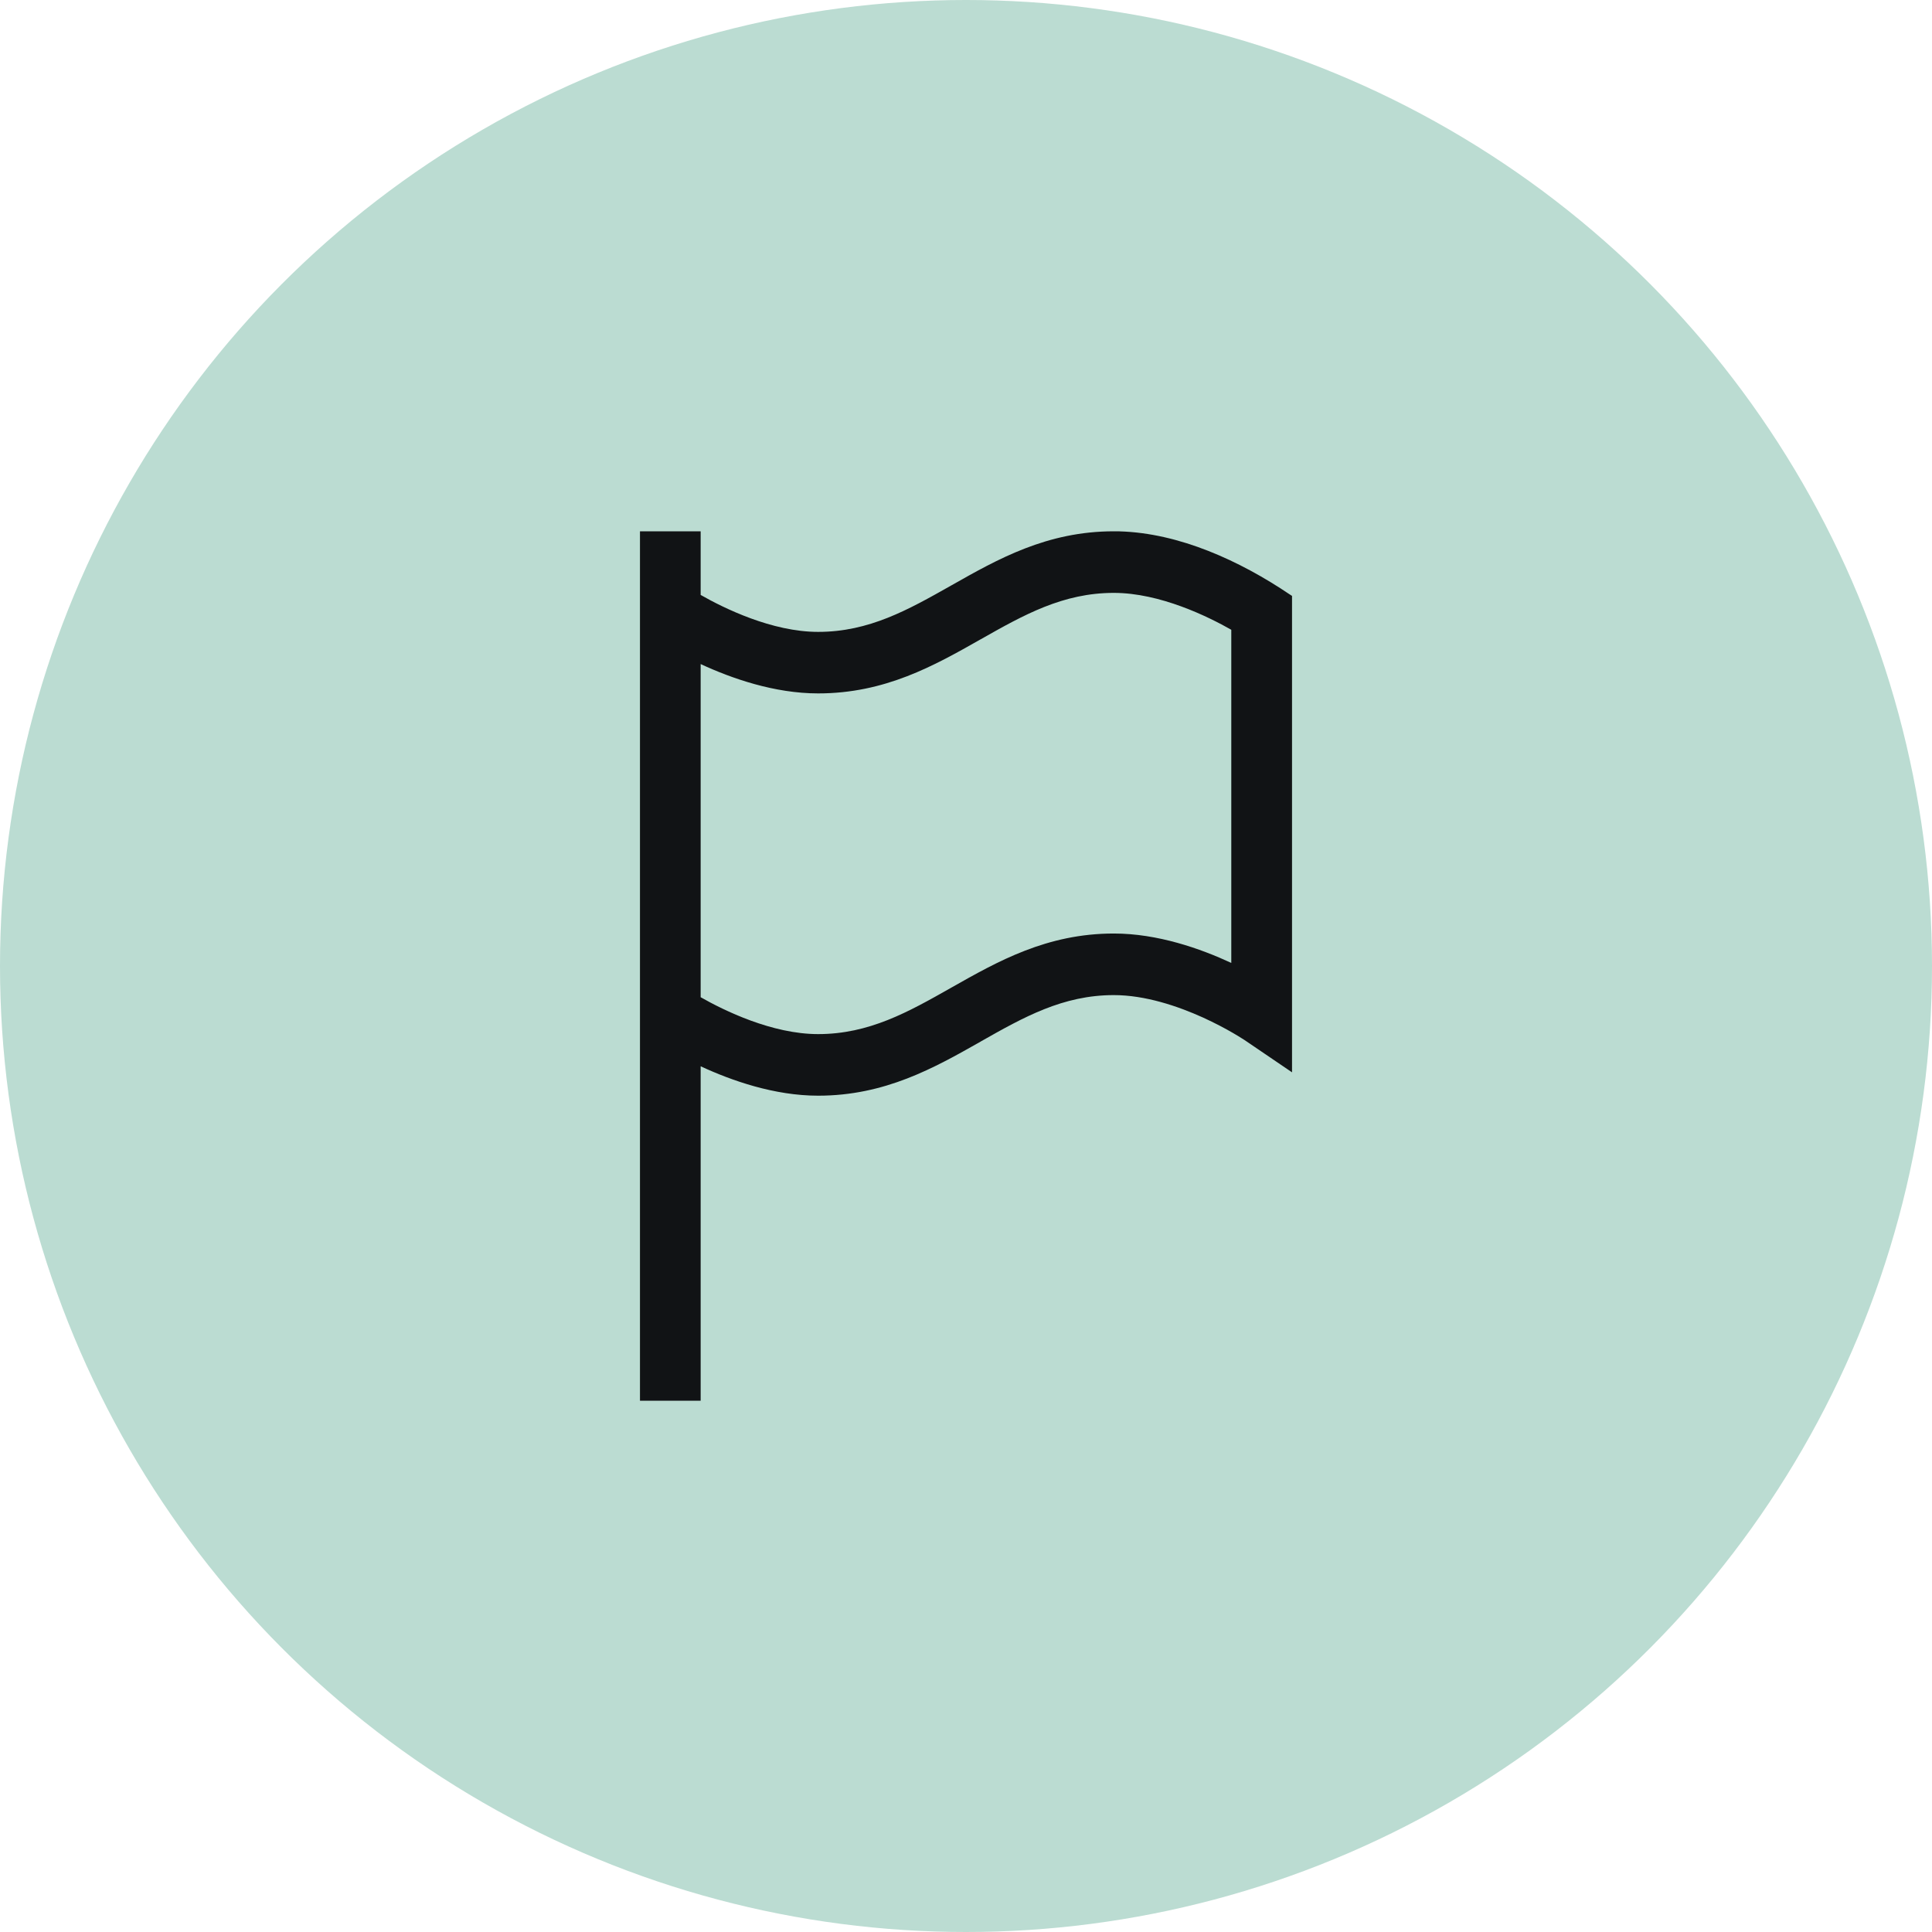 <svg width="32" height="32" viewBox="0 0 32 32" fill="none" xmlns="http://www.w3.org/2000/svg">
<circle cx="16" cy="16" r="16" fill="#BBDCD2"/>
<g clip-path="url(#clip0_7024_55594)">
<path fill-rule="evenodd" clip-rule="evenodd" d="M11.605 8.8H10.6V23.2H11.605V17.661C12.116 17.898 12.825 18.148 13.551 18.148C14.66 18.148 15.474 17.687 16.239 17.254L16.245 17.25C16.956 16.847 17.605 16.482 18.448 16.482C18.969 16.482 19.508 16.665 19.922 16.852C20.128 16.946 20.301 17.039 20.423 17.11C20.484 17.145 20.532 17.175 20.565 17.196C20.582 17.206 20.595 17.214 20.603 17.22L20.613 17.226L20.616 17.228L20.617 17.229L21.4 17.761V9.87L21.358 9.843C20.538 9.29 19.533 8.829 18.543 8.801V8.8H18.448C17.339 8.8 16.526 9.261 15.761 9.694L15.761 9.694L15.754 9.698C15.043 10.1 14.395 10.466 13.551 10.466C12.786 10.466 11.989 10.073 11.605 9.854V8.8ZM16.245 10.588C16.956 10.185 17.605 9.82 18.448 9.82C19.213 9.82 20.011 10.213 20.394 10.431V15.949C19.883 15.712 19.175 15.462 18.448 15.462C17.339 15.462 16.526 15.923 15.761 16.356L15.754 16.36C15.043 16.763 14.395 17.128 13.551 17.128C12.786 17.128 11.988 16.735 11.605 16.517V10.999C12.116 11.236 12.825 11.485 13.551 11.485C14.66 11.485 15.474 11.025 16.239 10.591L16.245 10.588Z" fill="#111315"/>
</g>
<defs>
<clipPath id="clip0_7024_55594">
<rect width="14.4" height="14.4" fill="white" transform="translate(8.8 8.8)"/>
</clipPath>
</defs>
</svg>
